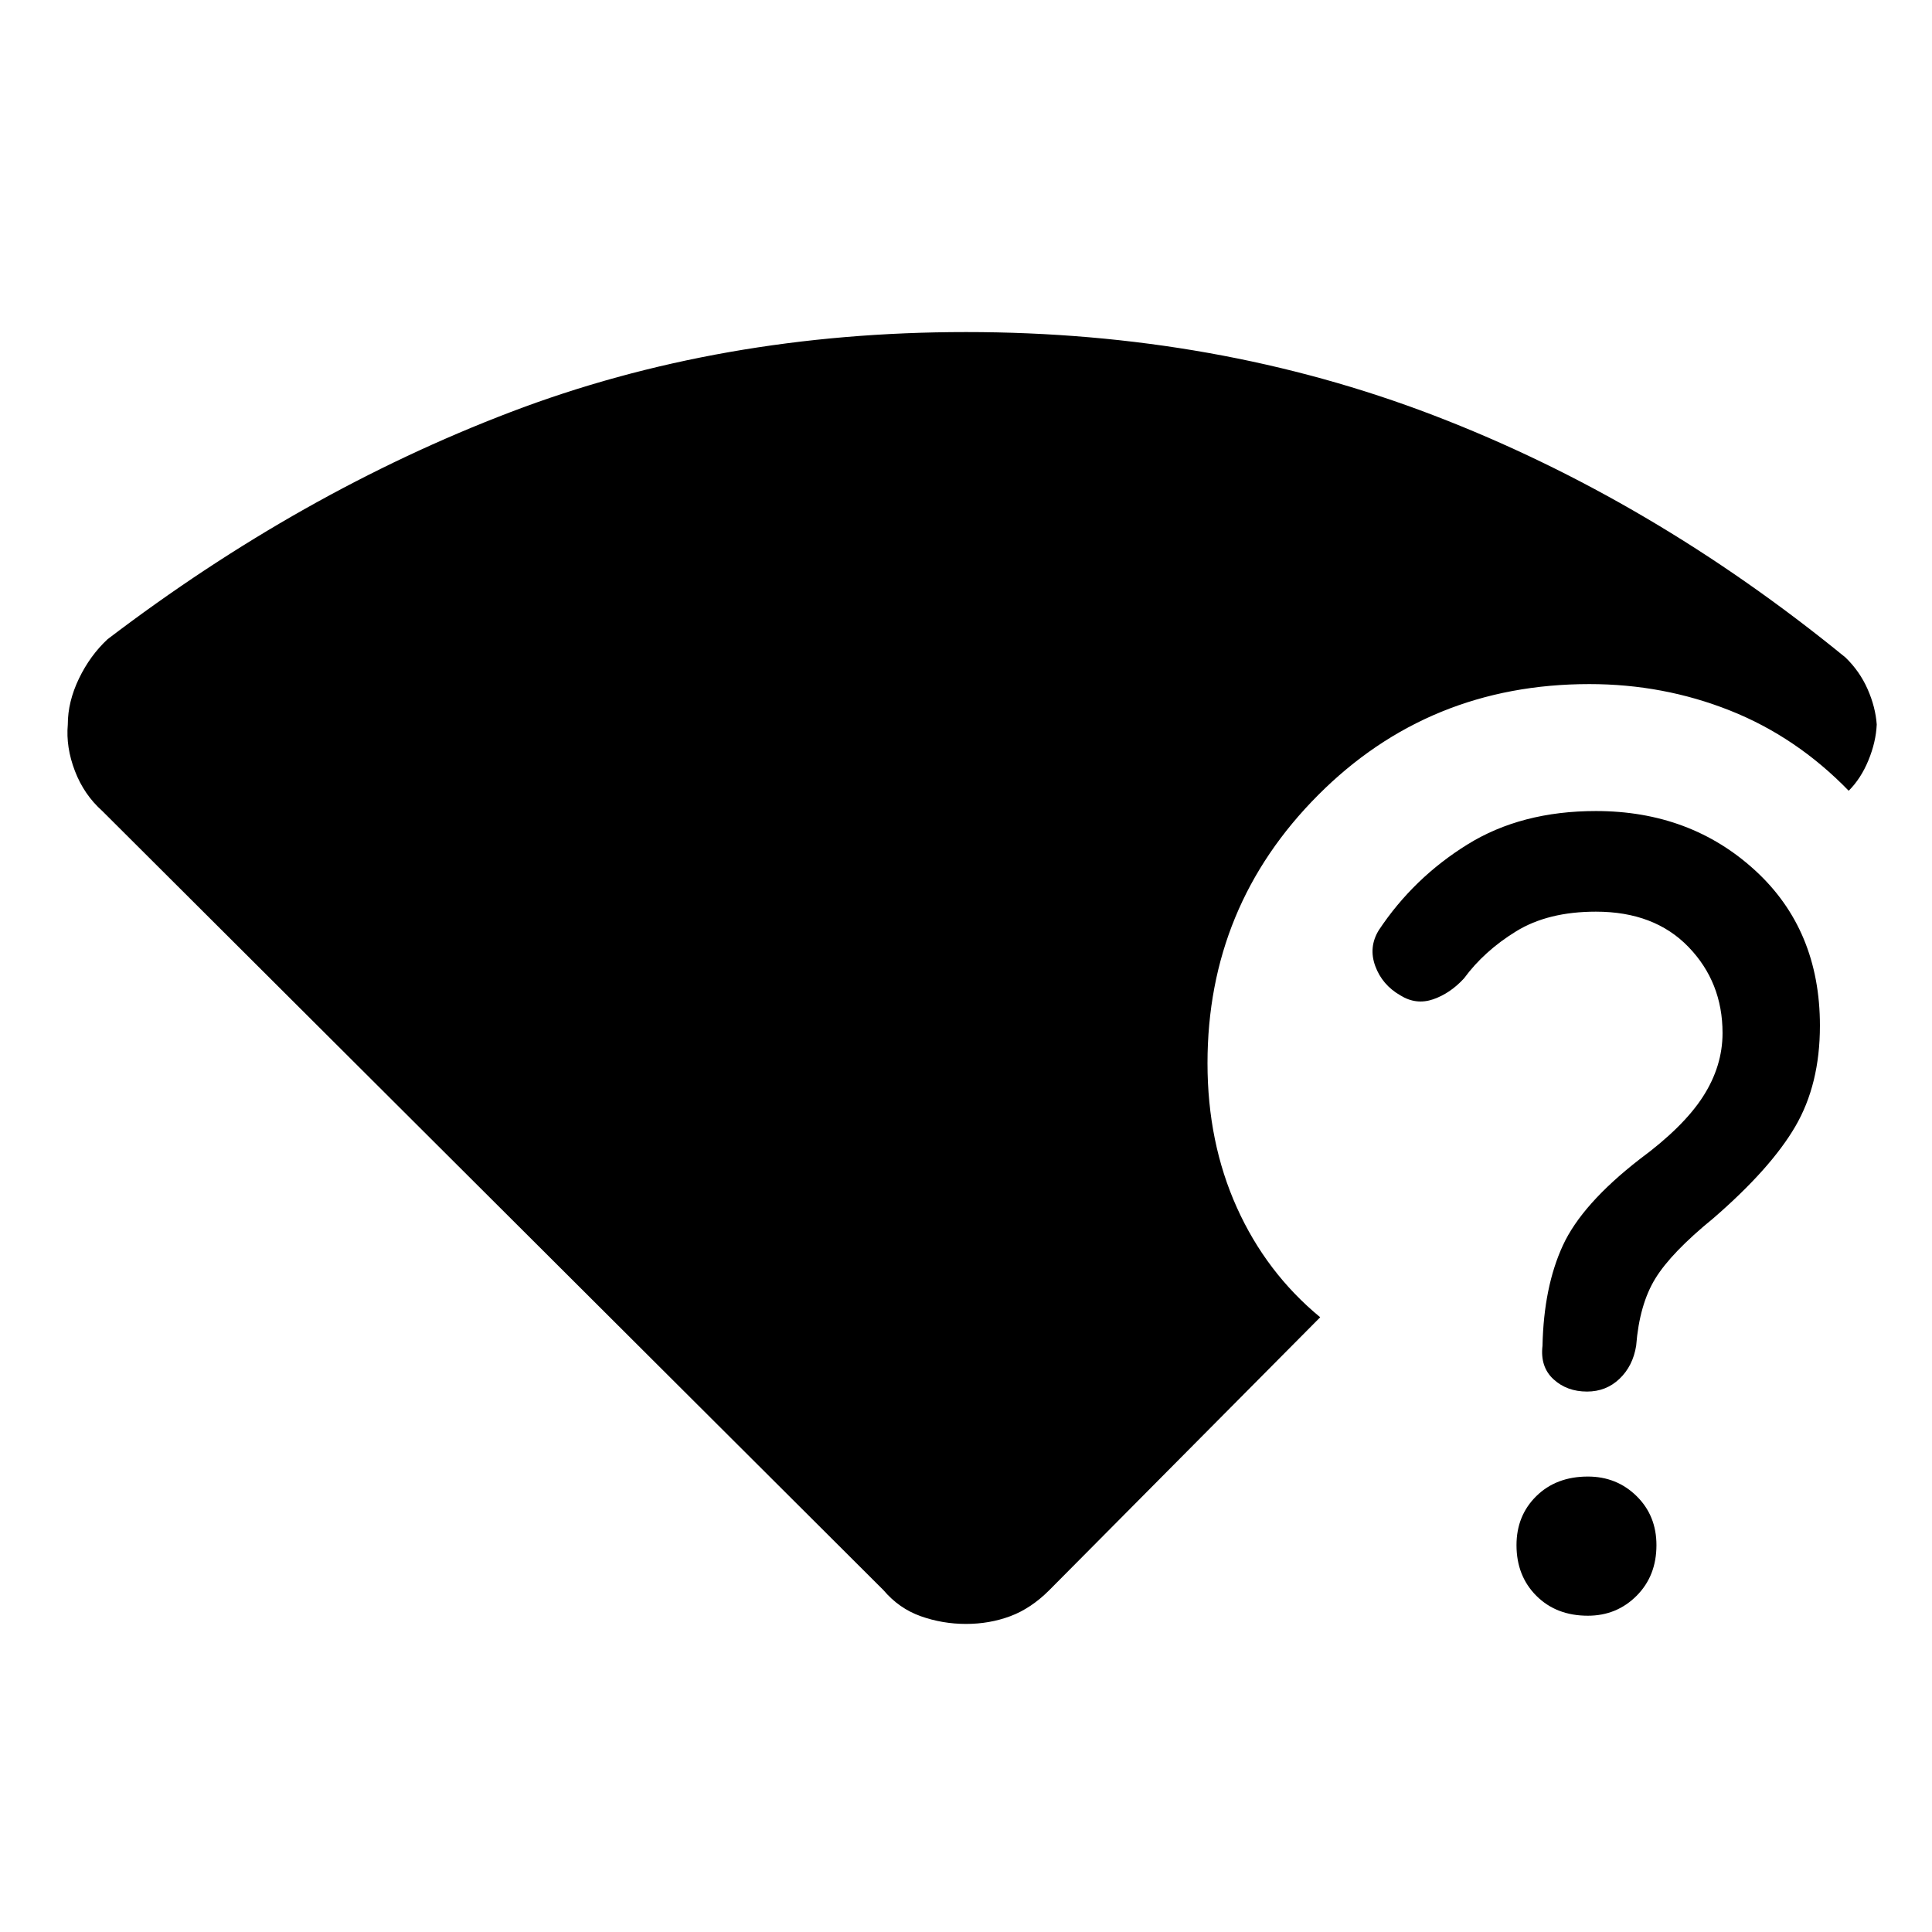 <svg xmlns="http://www.w3.org/2000/svg" height="48" viewBox="0 -960 960 960" width="48"><path d="M439-169.85 50.85-557q-9.08-8.08-13.62-19.89-4.54-11.8-3.54-23.11 0-11.31 5.54-22.81 5.54-11.5 14.23-19.57 95.85-73 200.12-112.81Q357.85-795 480-795q124.46 0 232.46 41.42 108 41.43 204.54 120.27 7.08 6.85 11 15.73 3.92 8.89 4.54 17.58-.39 8.69-4.12 17.77t-9.81 15.15q-26-26.77-59.03-39.88-33.04-13.12-69.81-13.12-79.85 0-134.81 55.16Q600-509.77 600-431.69q0 39.3 14.58 71.69 14.57 32.38 41.42 54.54L521.38-169.85q-9.07 9.08-19.38 12.93-10.31 3.84-22 3.84t-22.5-3.84q-10.81-3.85-18.5-12.93Zm350 12.69q-15.69 0-25.58-9.88-9.88-9.88-9.88-25.19 0-14.69 9.88-24.39 9.89-9.69 25.58-9.69 14.31 0 24.19 9.69 9.89 9.7 9.89 24.39 0 15.31-9.89 25.19-9.88 9.88-24.19 9.88Zm115.31-293.15q0 29.08-12.23 50.04-12.24 20.96-40.77 45.65-20.85 17-28.77 29.89-7.93 12.88-9.54 33.42-1.62 10.08-8.27 16.42-6.65 6.35-16.12 6.35-10.07 0-16.73-6.15-6.65-6.16-5.42-16.62.62-29.23 10.12-49.84 9.5-20.62 38.27-42.93 21.69-16 31.38-31.07 9.69-15.08 9.69-31.54 0-25.23-16.92-42.77Q822.08-507 793-507q-23.77 0-39.65 9.77-15.89 9.77-25.89 23.38-6.85 7.46-15.31 10.39-8.46 2.92-16.3-1.93-9.08-5.23-12.5-14.61-3.43-9.38 1.8-17.85 17.23-25.92 44-42.53Q755.92-557 793-557q46.92 0 79.11 29.5 32.2 29.5 32.2 77.19Z"/></svg>